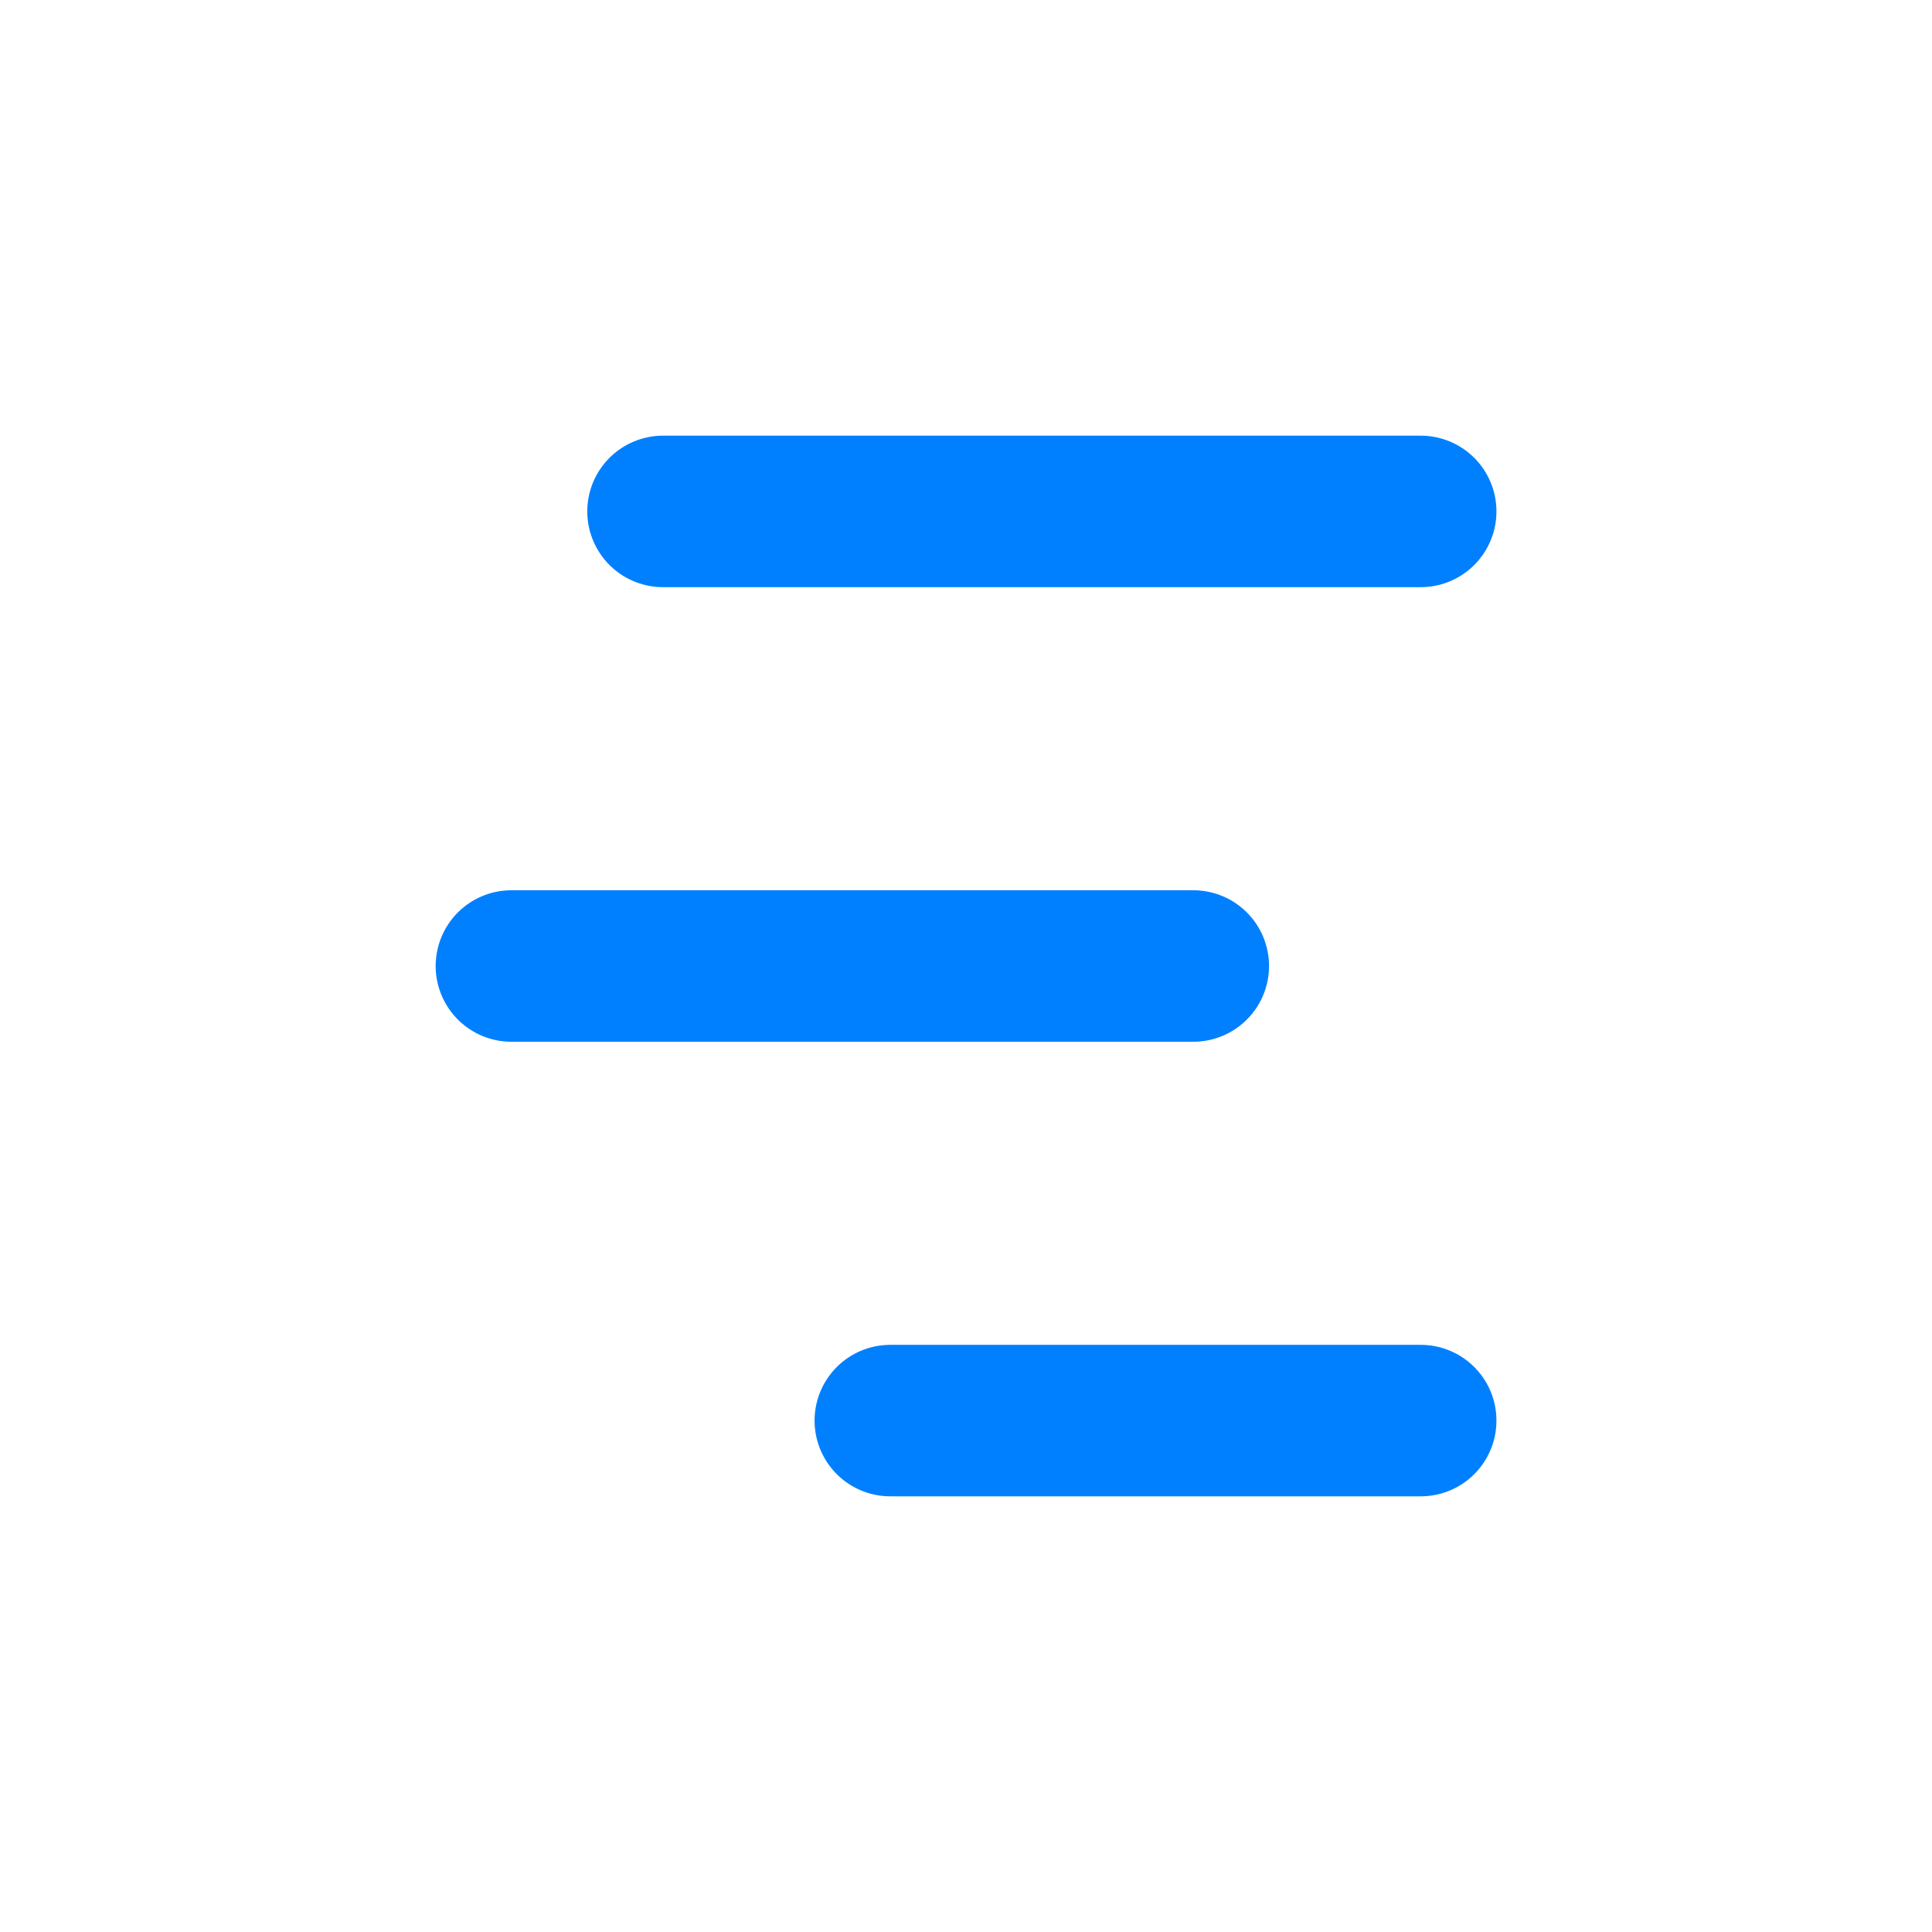 <svg width="17" height="17" viewBox="0 0 17 17" fill="none" xmlns="http://www.w3.org/2000/svg">
<path d="M5.834 4.5H12.501" stroke="#0080FF" stroke-width="1.333" stroke-linecap="round" stroke-linejoin="round"/>
<path d="M4.5 8.5H10.5" stroke="#0080FF" stroke-width="1.333" stroke-linecap="round" stroke-linejoin="round"/>
<path d="M7.834 12.5H12.501" stroke="#0080FF" stroke-width="1.333" stroke-linecap="round" stroke-linejoin="round"/>
</svg>

